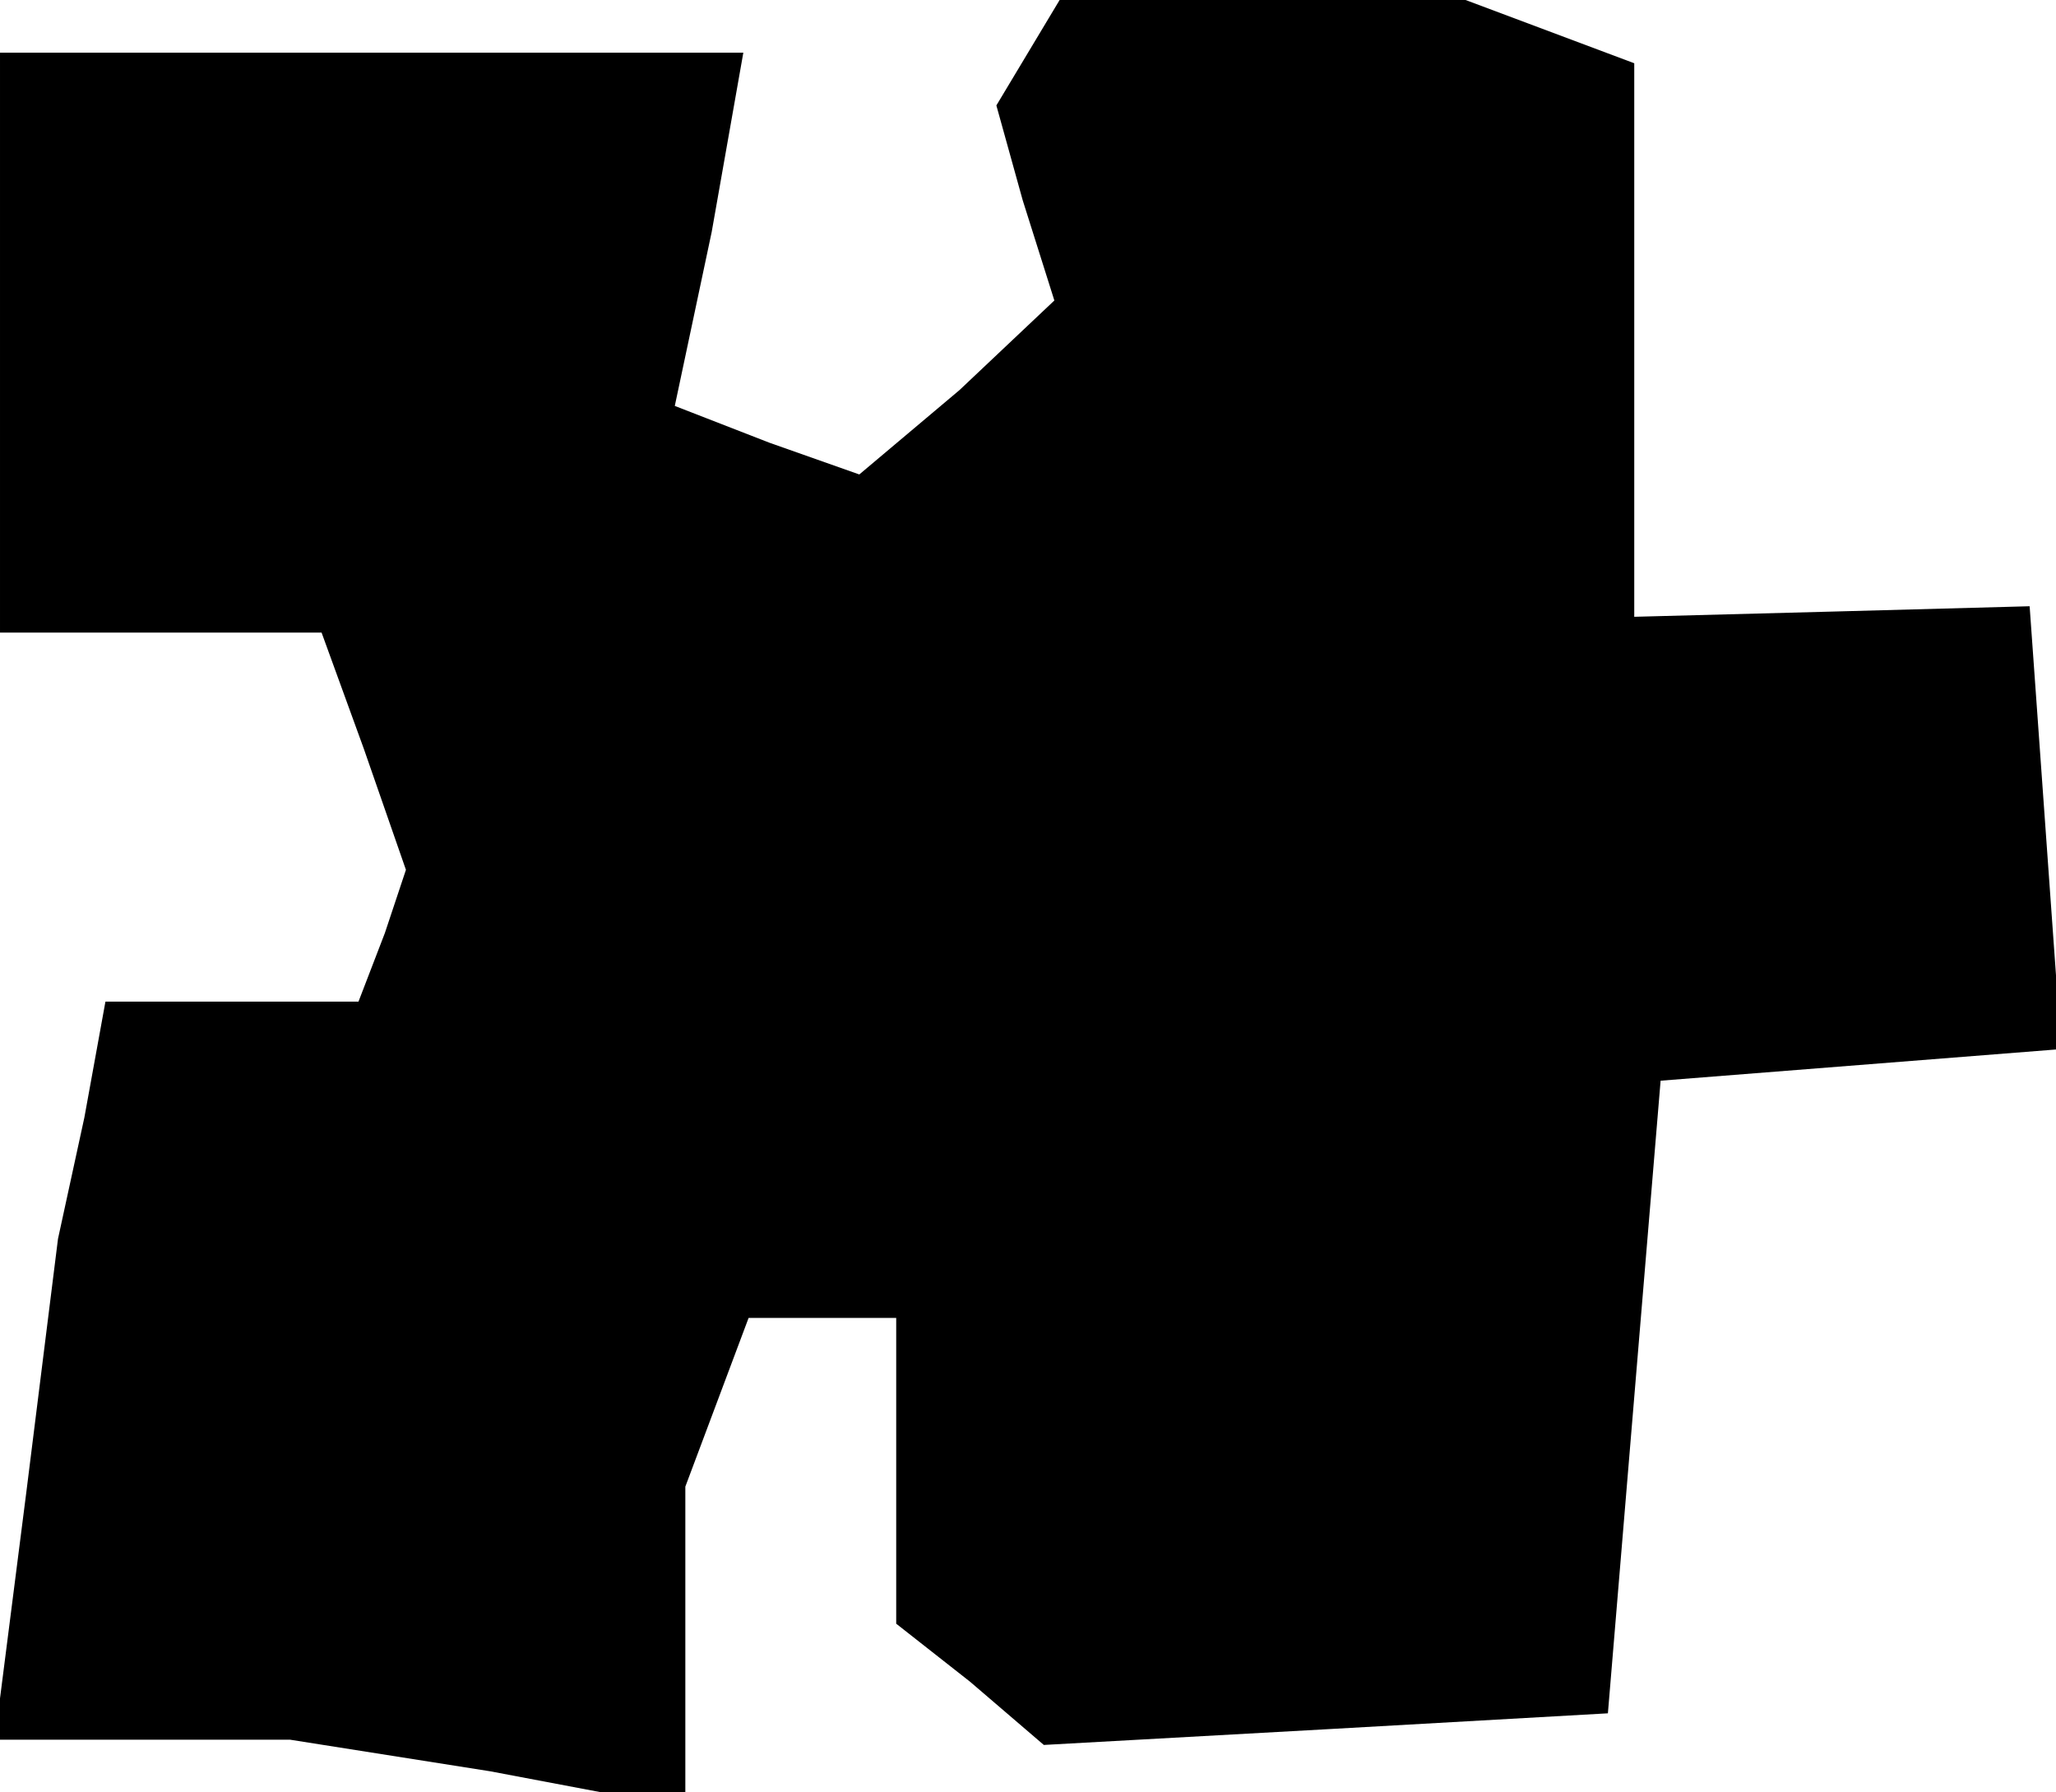 <?xml version="1.0" standalone="no"?>
<!DOCTYPE svg PUBLIC "-//W3C//DTD SVG 20010904//EN"
 "http://www.w3.org/TR/2001/REC-SVG-20010904/DTD/svg10.dtd">
<svg version="1.0" xmlns="http://www.w3.org/2000/svg"
 width="39pt" height="34pt" viewBox="0 0 39 34"
 preserveAspectRatio="xMidYMid meet">
<g transform="translate(0,34) scale(0.1,-0.1)"
fill="#000000" stroke="none">
<path d="M195 330 l-6 -10 5 -18 6 -19 -18 -17 -19 -16 -17 6 -18 7 7 33 6 34
-71 0 -70 0 0 -55 0 -55 30 0 31 0 8 -22 8 -23 -4 -12 -5 -13 -24 0 -24 0 -4
-22 -5 -23 -6 -48 -6 -47 28 0 28 0 38 -6 37 -7 0 31 0 30 6 16 6 16 14 0 14
0 0 -29 0 -29 14 -11 14 -12 54 3 53 3 5 60 5 60 38 3 38 3 -3 42 -3 42 -37
-1 -38 -1 0 52 0 53 -16 6 -16 6 -38 0 -39 0 -6 -10z"/>
</g>
</svg>
